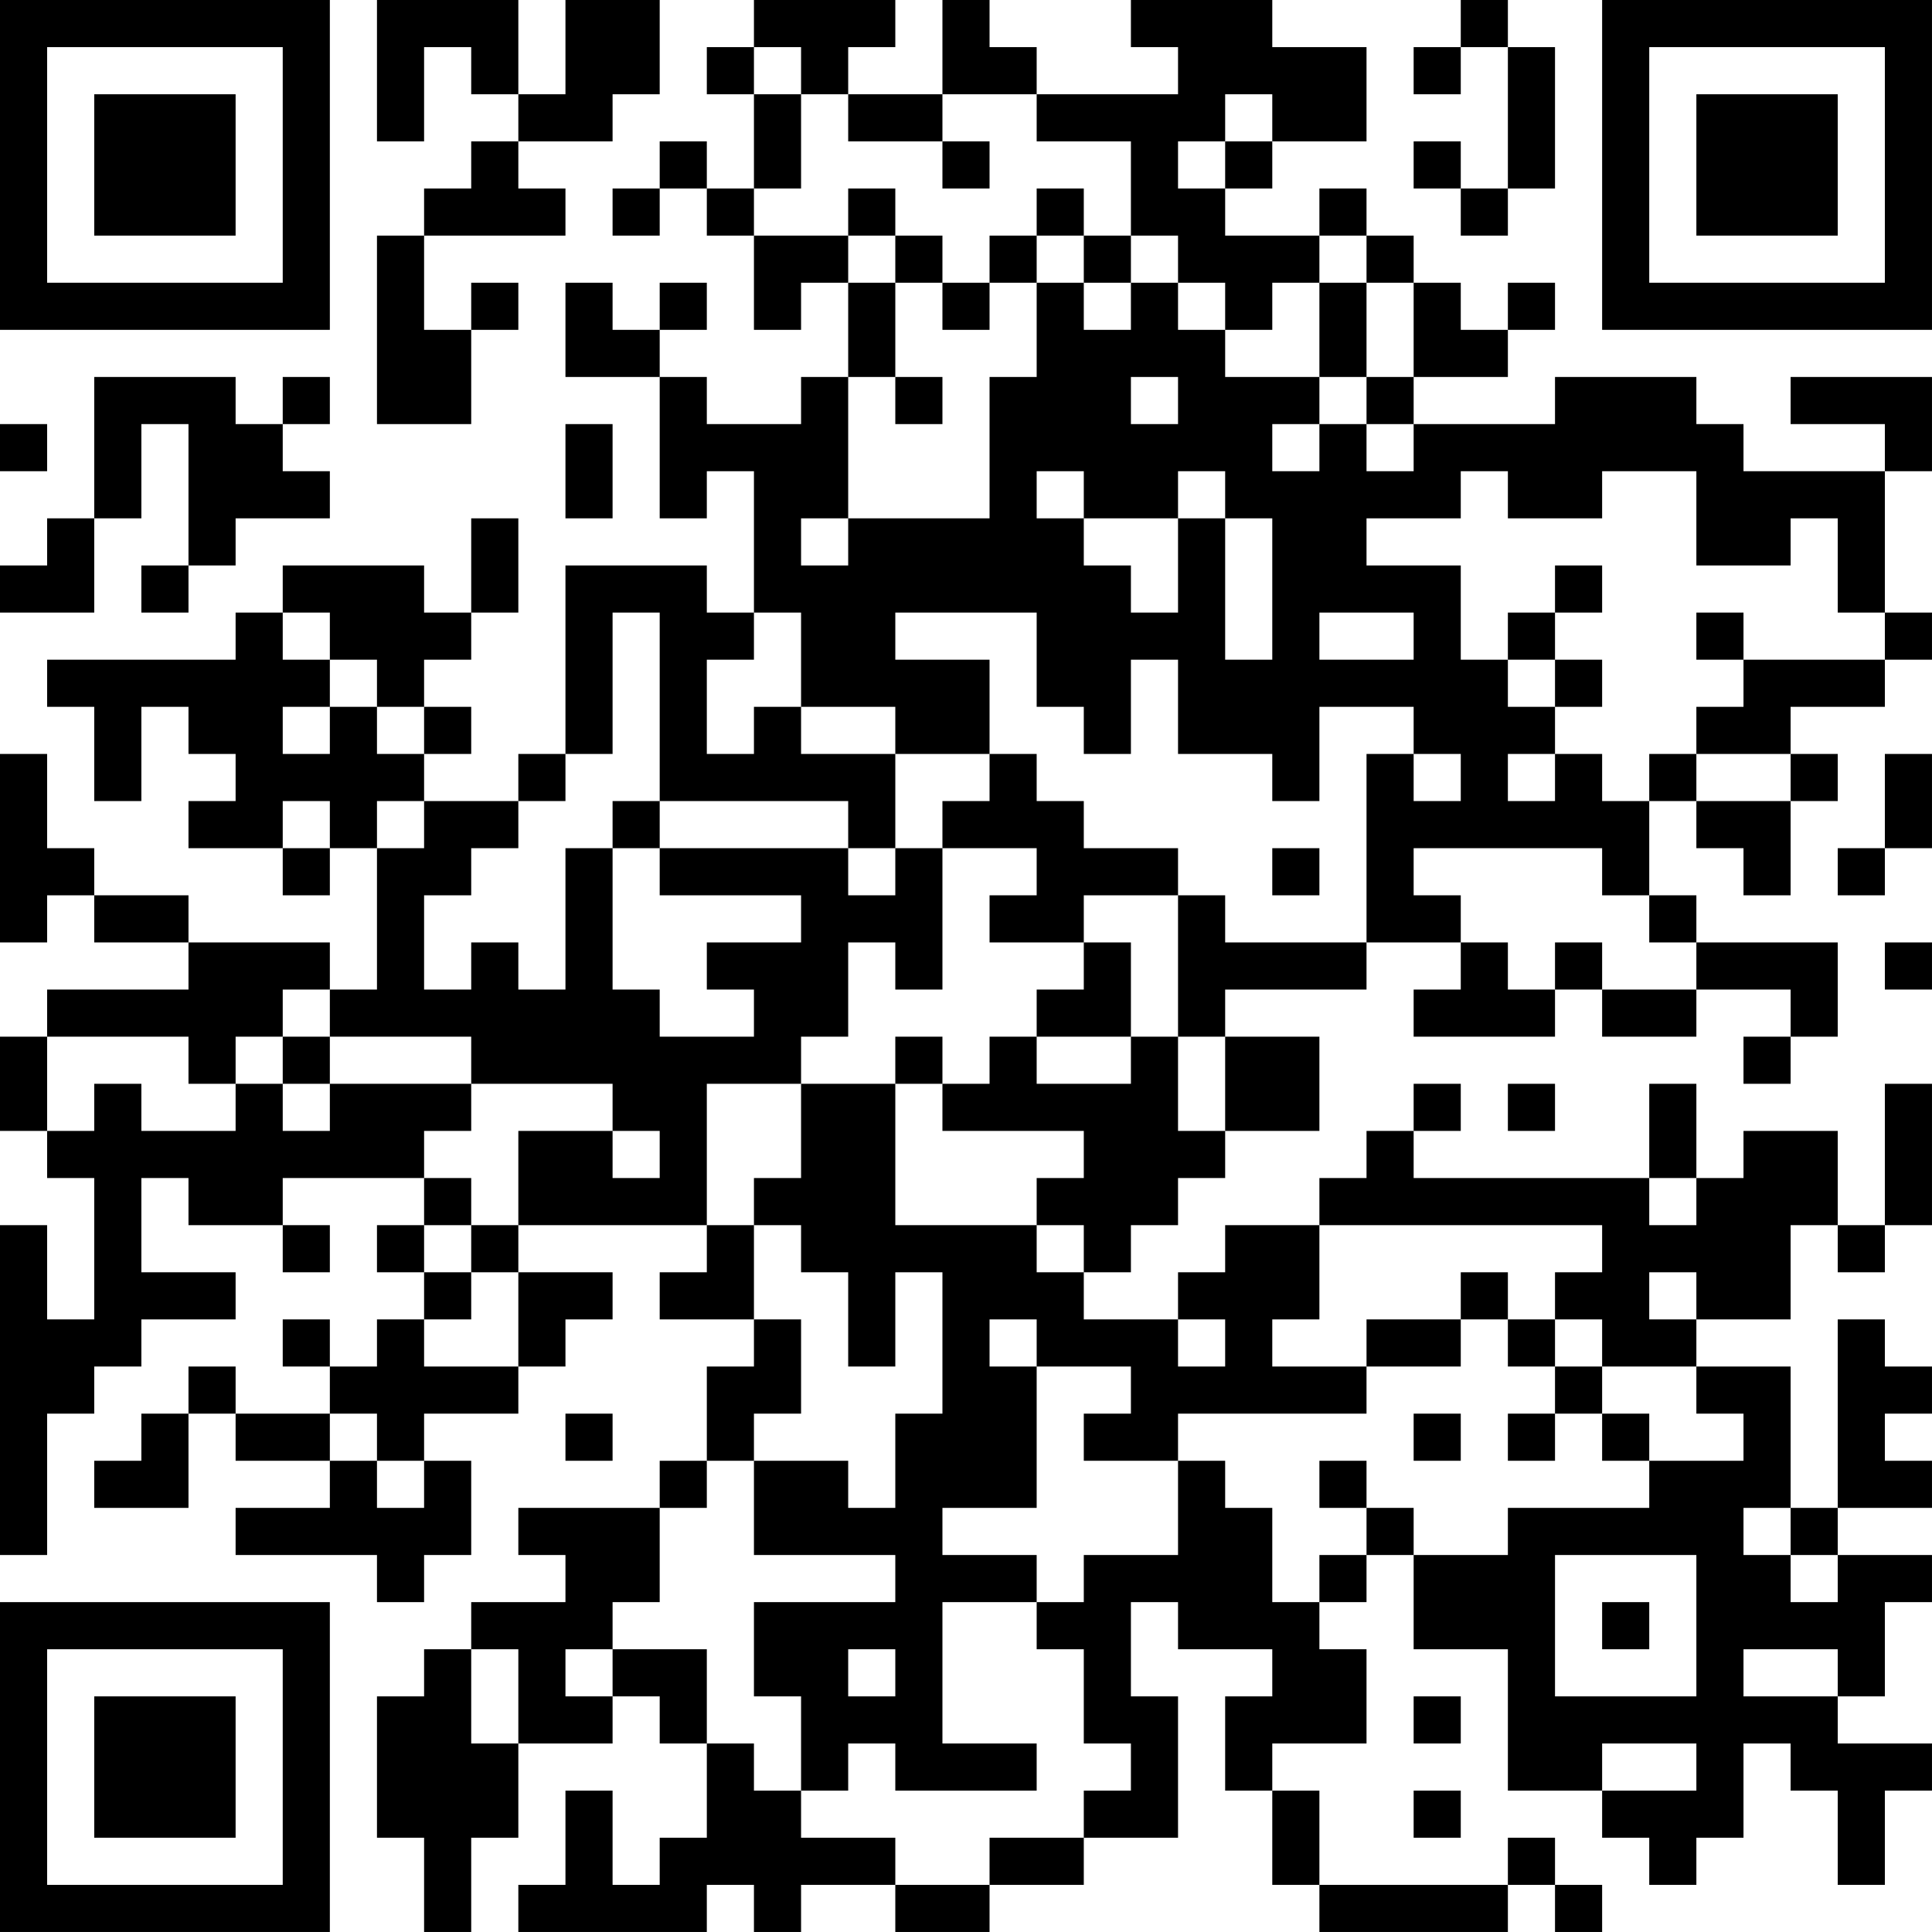 <?xml version="1.0" encoding="UTF-8"?>
<svg xmlns="http://www.w3.org/2000/svg" version="1.1" width="200" height="200" viewBox="0 0 200 200"><rect x="0" y="0" width="200" height="200" fill="#ffffff"/><g transform="scale(4.878)"><g transform="translate(0,0)"><path fill-rule="evenodd" d="M8 0L8 3L9 3L9 1L10 1L10 2L11 2L11 3L10 3L10 4L9 4L9 5L8 5L8 9L10 9L10 7L11 7L11 6L10 6L10 7L9 7L9 5L12 5L12 4L11 4L11 3L13 3L13 2L14 2L14 0L12 0L12 2L11 2L11 0ZM16 0L16 1L15 1L15 2L16 2L16 4L15 4L15 3L14 3L14 4L13 4L13 5L14 5L14 4L15 4L15 5L16 5L16 7L17 7L17 6L18 6L18 8L17 8L17 9L15 9L15 8L14 8L14 7L15 7L15 6L14 6L14 7L13 7L13 6L12 6L12 8L14 8L14 11L15 11L15 10L16 10L16 13L15 13L15 12L12 12L12 16L11 16L11 17L9 17L9 16L10 16L10 15L9 15L9 14L10 14L10 13L11 13L11 11L10 11L10 13L9 13L9 12L6 12L6 13L5 13L5 14L1 14L1 15L2 15L2 17L3 17L3 15L4 15L4 16L5 16L5 17L4 17L4 18L6 18L6 19L7 19L7 18L8 18L8 21L7 21L7 20L4 20L4 19L2 19L2 18L1 18L1 16L0 16L0 20L1 20L1 19L2 19L2 20L4 20L4 21L1 21L1 22L0 22L0 24L1 24L1 25L2 25L2 28L1 28L1 26L0 26L0 33L1 33L1 30L2 30L2 29L3 29L3 28L5 28L5 27L3 27L3 25L4 25L4 26L6 26L6 27L7 27L7 26L6 26L6 25L9 25L9 26L8 26L8 27L9 27L9 28L8 28L8 29L7 29L7 28L6 28L6 29L7 29L7 30L5 30L5 29L4 29L4 30L3 30L3 31L2 31L2 32L4 32L4 30L5 30L5 31L7 31L7 32L5 32L5 33L8 33L8 34L9 34L9 33L10 33L10 31L9 31L9 30L11 30L11 29L12 29L12 28L13 28L13 27L11 27L11 26L15 26L15 27L14 27L14 28L16 28L16 29L15 29L15 31L14 31L14 32L11 32L11 33L12 33L12 34L10 34L10 35L9 35L9 36L8 36L8 39L9 39L9 41L10 41L10 39L11 39L11 37L13 37L13 36L14 36L14 37L15 37L15 39L14 39L14 40L13 40L13 38L12 38L12 40L11 40L11 41L15 41L15 40L16 40L16 41L17 41L17 40L19 40L19 41L21 41L21 40L23 40L23 39L25 39L25 36L24 36L24 34L25 34L25 35L27 35L27 36L26 36L26 38L27 38L27 40L28 40L28 41L32 41L32 40L33 40L33 41L34 41L34 40L33 40L33 39L32 39L32 40L28 40L28 38L27 38L27 37L29 37L29 35L28 35L28 34L29 34L29 33L30 33L30 35L32 35L32 38L34 38L34 39L35 39L35 40L36 40L36 39L37 39L37 37L38 37L38 38L39 38L39 40L40 40L40 38L41 38L41 37L39 37L39 36L40 36L40 34L41 34L41 33L39 33L39 32L41 32L41 31L40 31L40 30L41 30L41 29L40 29L40 28L39 28L39 32L38 32L38 29L36 29L36 28L38 28L38 26L39 26L39 27L40 27L40 26L41 26L41 23L40 23L40 26L39 26L39 24L37 24L37 25L36 25L36 23L35 23L35 25L30 25L30 24L31 24L31 23L30 23L30 24L29 24L29 25L28 25L28 26L26 26L26 27L25 27L25 28L23 28L23 27L24 27L24 26L25 26L25 25L26 25L26 24L28 24L28 22L26 22L26 21L29 21L29 20L31 20L31 21L30 21L30 22L33 22L33 21L34 21L34 22L36 22L36 21L38 21L38 22L37 22L37 23L38 23L38 22L39 22L39 20L36 20L36 19L35 19L35 17L36 17L36 18L37 18L37 19L38 19L38 17L39 17L39 16L38 16L38 15L40 15L40 14L41 14L41 13L40 13L40 10L41 10L41 8L38 8L38 9L40 9L40 10L37 10L37 9L36 9L36 8L33 8L33 9L30 9L30 8L32 8L32 7L33 7L33 6L32 6L32 7L31 7L31 6L30 6L30 5L29 5L29 4L28 4L28 5L26 5L26 4L27 4L27 3L29 3L29 1L27 1L27 0L24 0L24 1L25 1L25 2L22 2L22 1L21 1L21 0L20 0L20 2L18 2L18 1L19 1L19 0ZM31 0L31 1L30 1L30 2L31 2L31 1L32 1L32 4L31 4L31 3L30 3L30 4L31 4L31 5L32 5L32 4L33 4L33 1L32 1L32 0ZM16 1L16 2L17 2L17 4L16 4L16 5L18 5L18 6L19 6L19 8L18 8L18 11L17 11L17 12L18 12L18 11L21 11L21 8L22 8L22 6L23 6L23 7L24 7L24 6L25 6L25 7L26 7L26 8L28 8L28 9L27 9L27 10L28 10L28 9L29 9L29 10L30 10L30 9L29 9L29 8L30 8L30 6L29 6L29 5L28 5L28 6L27 6L27 7L26 7L26 6L25 6L25 5L24 5L24 3L22 3L22 2L20 2L20 3L18 3L18 2L17 2L17 1ZM26 2L26 3L25 3L25 4L26 4L26 3L27 3L27 2ZM20 3L20 4L21 4L21 3ZM18 4L18 5L19 5L19 6L20 6L20 7L21 7L21 6L22 6L22 5L23 5L23 6L24 6L24 5L23 5L23 4L22 4L22 5L21 5L21 6L20 6L20 5L19 5L19 4ZM28 6L28 8L29 8L29 6ZM2 8L2 11L1 11L1 12L0 12L0 13L2 13L2 11L3 11L3 9L4 9L4 12L3 12L3 13L4 13L4 12L5 12L5 11L7 11L7 10L6 10L6 9L7 9L7 8L6 8L6 9L5 9L5 8ZM19 8L19 9L20 9L20 8ZM24 8L24 9L25 9L25 8ZM0 9L0 10L1 10L1 9ZM12 9L12 11L13 11L13 9ZM22 10L22 11L23 11L23 12L24 12L24 13L25 13L25 11L26 11L26 14L27 14L27 11L26 11L26 10L25 10L25 11L23 11L23 10ZM31 10L31 11L29 11L29 12L31 12L31 14L32 14L32 15L33 15L33 16L32 16L32 17L33 17L33 16L34 16L34 17L35 17L35 16L36 16L36 17L38 17L38 16L36 16L36 15L37 15L37 14L40 14L40 13L39 13L39 11L38 11L38 12L36 12L36 10L34 10L34 11L32 11L32 10ZM33 12L33 13L32 13L32 14L33 14L33 15L34 15L34 14L33 14L33 13L34 13L34 12ZM6 13L6 14L7 14L7 15L6 15L6 16L7 16L7 15L8 15L8 16L9 16L9 15L8 15L8 14L7 14L7 13ZM13 13L13 16L12 16L12 17L11 17L11 18L10 18L10 19L9 19L9 21L10 21L10 20L11 20L11 21L12 21L12 18L13 18L13 21L14 21L14 22L16 22L16 21L15 21L15 20L17 20L17 19L14 19L14 18L18 18L18 19L19 19L19 18L20 18L20 21L19 21L19 20L18 20L18 22L17 22L17 23L15 23L15 26L16 26L16 28L17 28L17 30L16 30L16 31L15 31L15 32L14 32L14 34L13 34L13 35L12 35L12 36L13 36L13 35L15 35L15 37L16 37L16 38L17 38L17 39L19 39L19 40L21 40L21 39L23 39L23 38L24 38L24 37L23 37L23 35L22 35L22 34L23 34L23 33L25 33L25 31L26 31L26 32L27 32L27 34L28 34L28 33L29 33L29 32L30 32L30 33L32 33L32 32L35 32L35 31L37 31L37 30L36 30L36 29L34 29L34 28L33 28L33 27L34 27L34 26L28 26L28 28L27 28L27 29L29 29L29 30L25 30L25 31L23 31L23 30L24 30L24 29L22 29L22 28L21 28L21 29L22 29L22 32L20 32L20 33L22 33L22 34L20 34L20 37L22 37L22 38L19 38L19 37L18 37L18 38L17 38L17 36L16 36L16 34L19 34L19 33L16 33L16 31L18 31L18 32L19 32L19 30L20 30L20 27L19 27L19 29L18 29L18 27L17 27L17 26L16 26L16 25L17 25L17 23L19 23L19 26L22 26L22 27L23 27L23 26L22 26L22 25L23 25L23 24L20 24L20 23L21 23L21 22L22 22L22 23L24 23L24 22L25 22L25 24L26 24L26 22L25 22L25 19L26 19L26 20L29 20L29 16L30 16L30 17L31 17L31 16L30 16L30 15L28 15L28 17L27 17L27 16L25 16L25 14L24 14L24 16L23 16L23 15L22 15L22 13L19 13L19 14L21 14L21 16L19 16L19 15L17 15L17 13L16 13L16 14L15 14L15 16L16 16L16 15L17 15L17 16L19 16L19 18L18 18L18 17L14 17L14 13ZM28 13L28 14L30 14L30 13ZM36 13L36 14L37 14L37 13ZM21 16L21 17L20 17L20 18L22 18L22 19L21 19L21 20L23 20L23 21L22 21L22 22L24 22L24 20L23 20L23 19L25 19L25 18L23 18L23 17L22 17L22 16ZM40 16L40 18L39 18L39 19L40 19L40 18L41 18L41 16ZM6 17L6 18L7 18L7 17ZM8 17L8 18L9 18L9 17ZM13 17L13 18L14 18L14 17ZM27 18L27 19L28 19L28 18ZM30 18L30 19L31 19L31 20L32 20L32 21L33 21L33 20L34 20L34 21L36 21L36 20L35 20L35 19L34 19L34 18ZM40 20L40 21L41 21L41 20ZM6 21L6 22L5 22L5 23L4 23L4 22L1 22L1 24L2 24L2 23L3 23L3 24L5 24L5 23L6 23L6 24L7 24L7 23L10 23L10 24L9 24L9 25L10 25L10 26L9 26L9 27L10 27L10 28L9 28L9 29L11 29L11 27L10 27L10 26L11 26L11 24L13 24L13 25L14 25L14 24L13 24L13 23L10 23L10 22L7 22L7 21ZM6 22L6 23L7 23L7 22ZM19 22L19 23L20 23L20 22ZM32 23L32 24L33 24L33 23ZM35 25L35 26L36 26L36 25ZM31 27L31 28L29 28L29 29L31 29L31 28L32 28L32 29L33 29L33 30L32 30L32 31L33 31L33 30L34 30L34 31L35 31L35 30L34 30L34 29L33 29L33 28L32 28L32 27ZM35 27L35 28L36 28L36 27ZM25 28L25 29L26 29L26 28ZM7 30L7 31L8 31L8 32L9 32L9 31L8 31L8 30ZM12 30L12 31L13 31L13 30ZM30 30L30 31L31 31L31 30ZM28 31L28 32L29 32L29 31ZM37 32L37 33L38 33L38 34L39 34L39 33L38 33L38 32ZM33 33L33 36L36 36L36 33ZM34 34L34 35L35 35L35 34ZM10 35L10 37L11 37L11 35ZM18 35L18 36L19 36L19 35ZM37 35L37 36L39 36L39 35ZM30 36L30 37L31 37L31 36ZM34 37L34 38L36 38L36 37ZM30 38L30 39L31 39L31 38ZM0 0L0 7L7 7L7 0ZM1 1L1 6L6 6L6 1ZM2 2L2 5L5 5L5 2ZM34 0L34 7L41 7L41 0ZM35 1L35 6L40 6L40 1ZM36 2L36 5L39 5L39 2ZM0 34L0 41L7 41L7 34ZM1 35L1 40L6 40L6 35ZM2 36L2 39L5 39L5 36Z" fill="#000000"/></g></g></svg>
